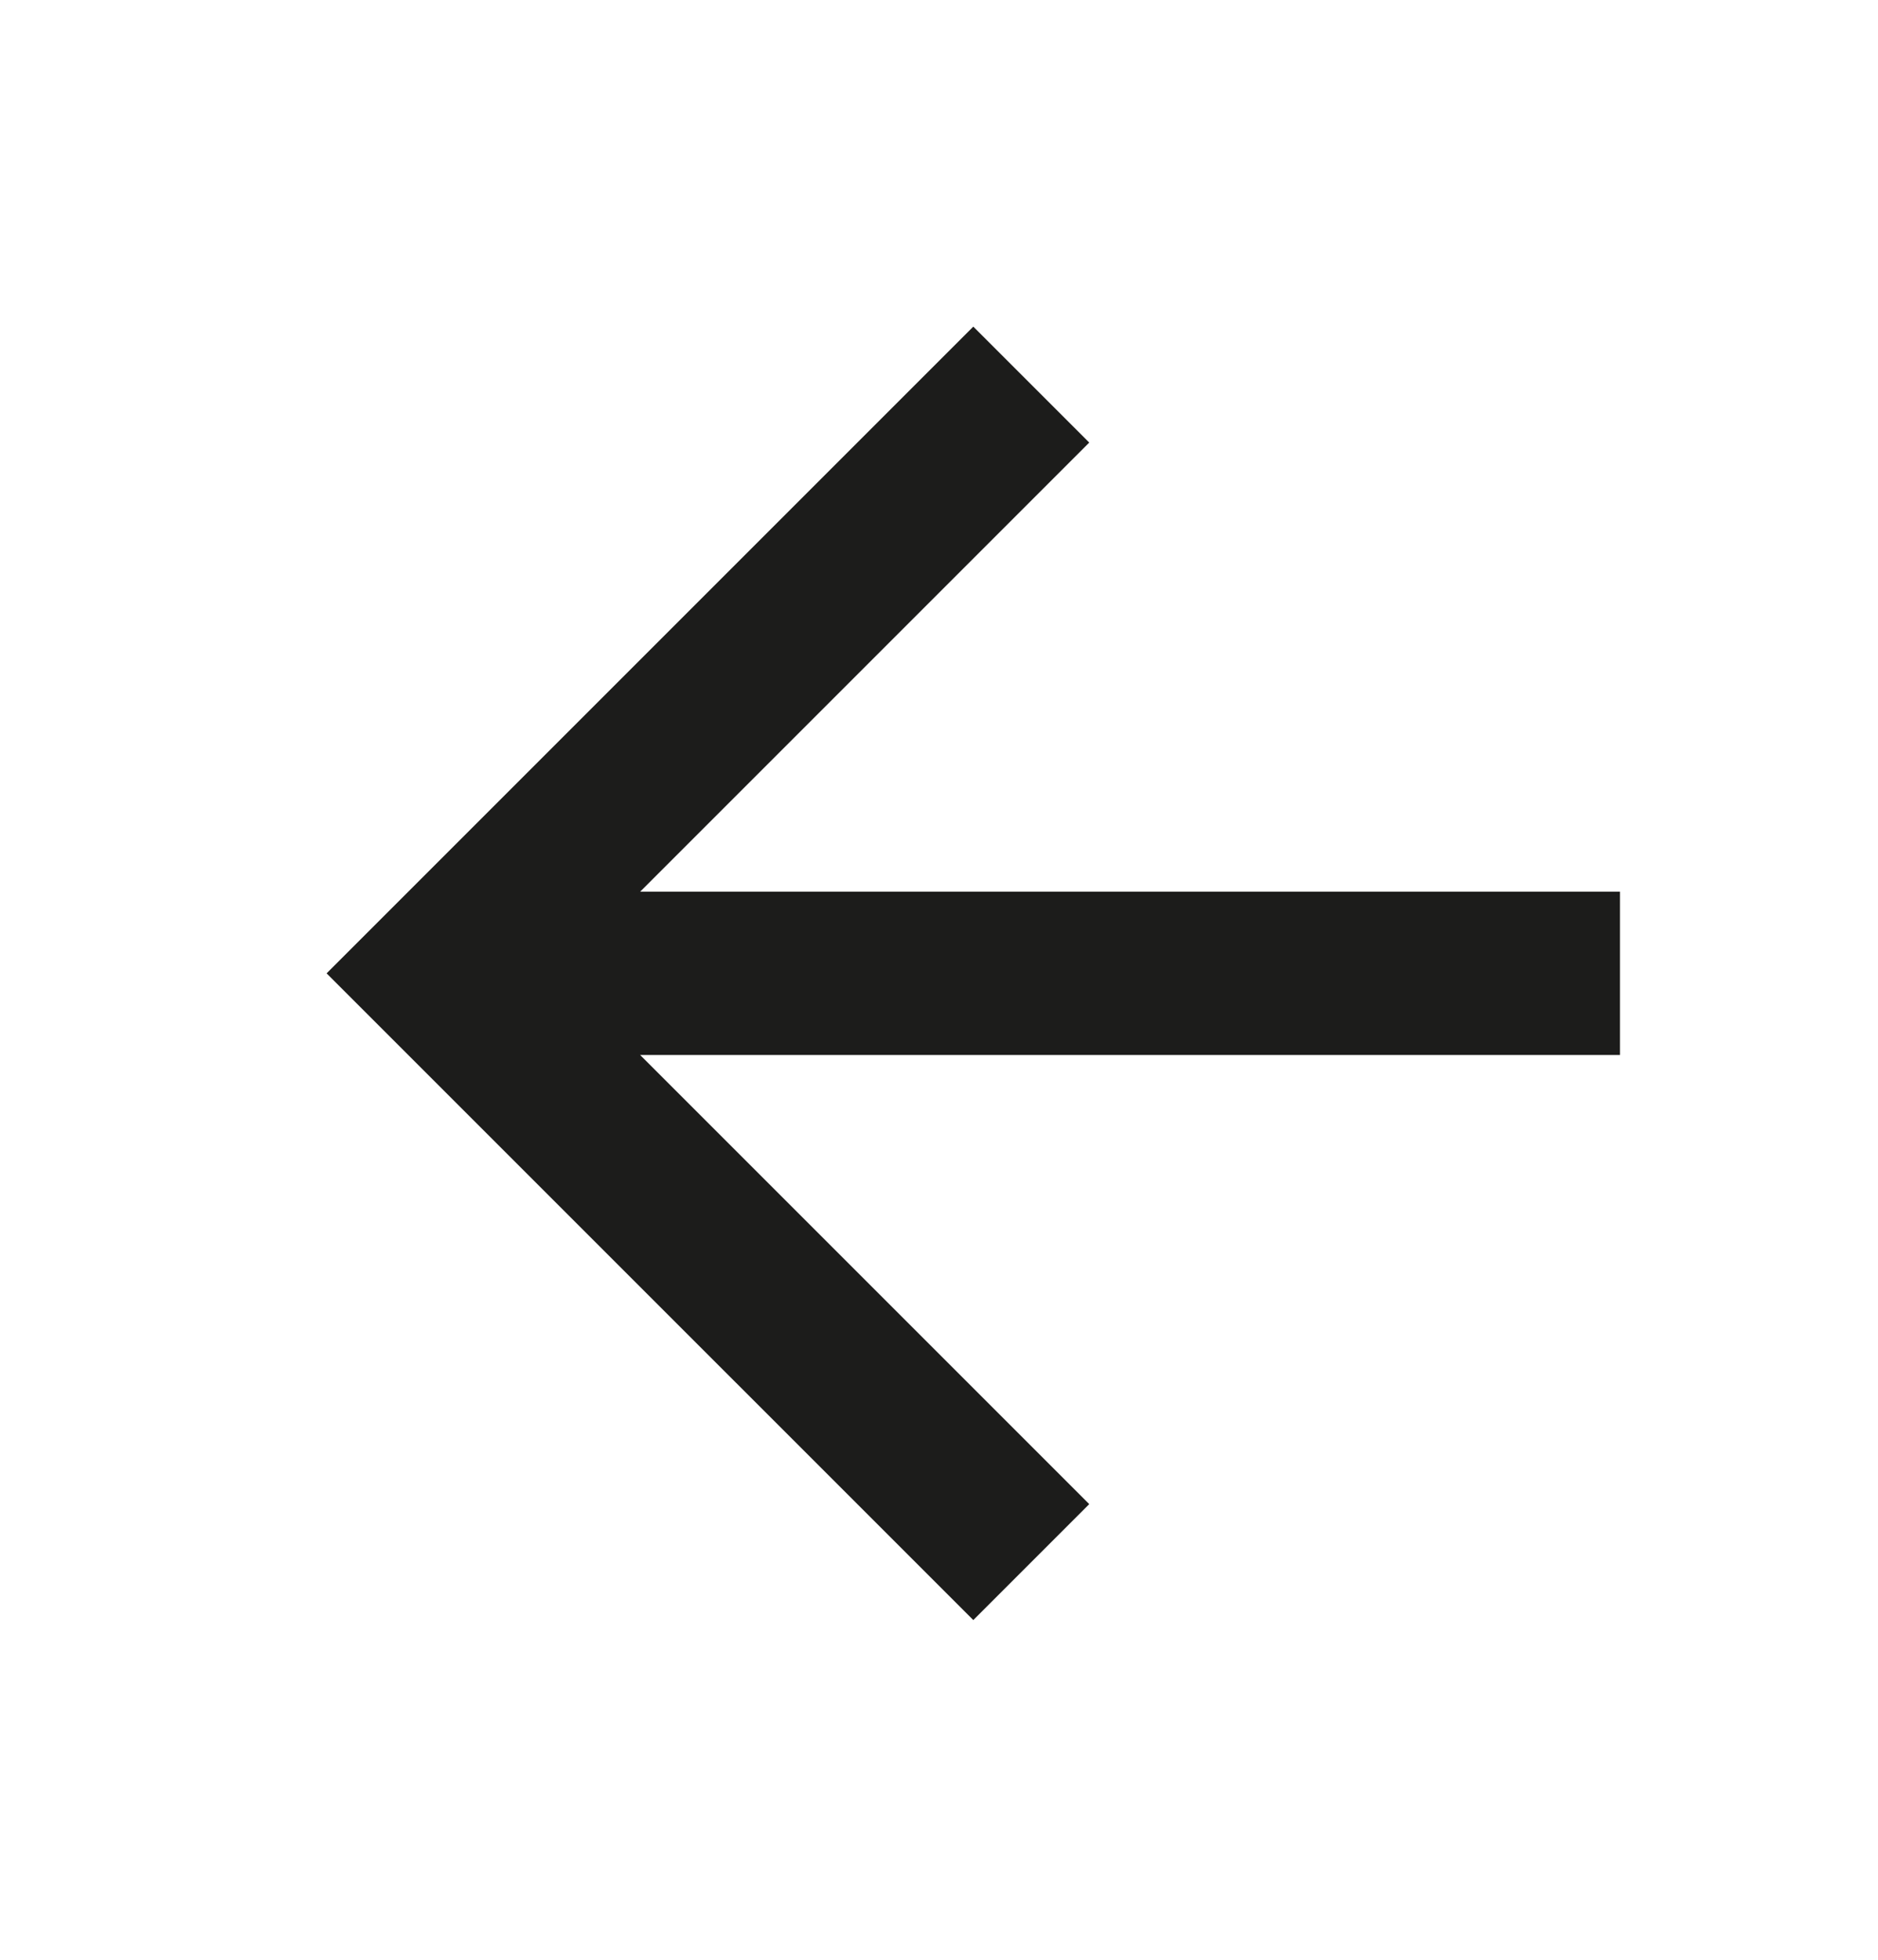 <svg width="23" height="24" viewBox="0 0 23 24" xmlns="http://www.w3.org/2000/svg"><title>DCAF8BB6-338B-43C4-9883-EBAC58631981</title><path d="M19.84 10.92v2h-12l5.5 5.5-1.42 1.42L4 11.92 11.92 4l1.42 1.42-5.5 5.5z" fill="#1C1C1B" fill-rule="evenodd"/></svg>